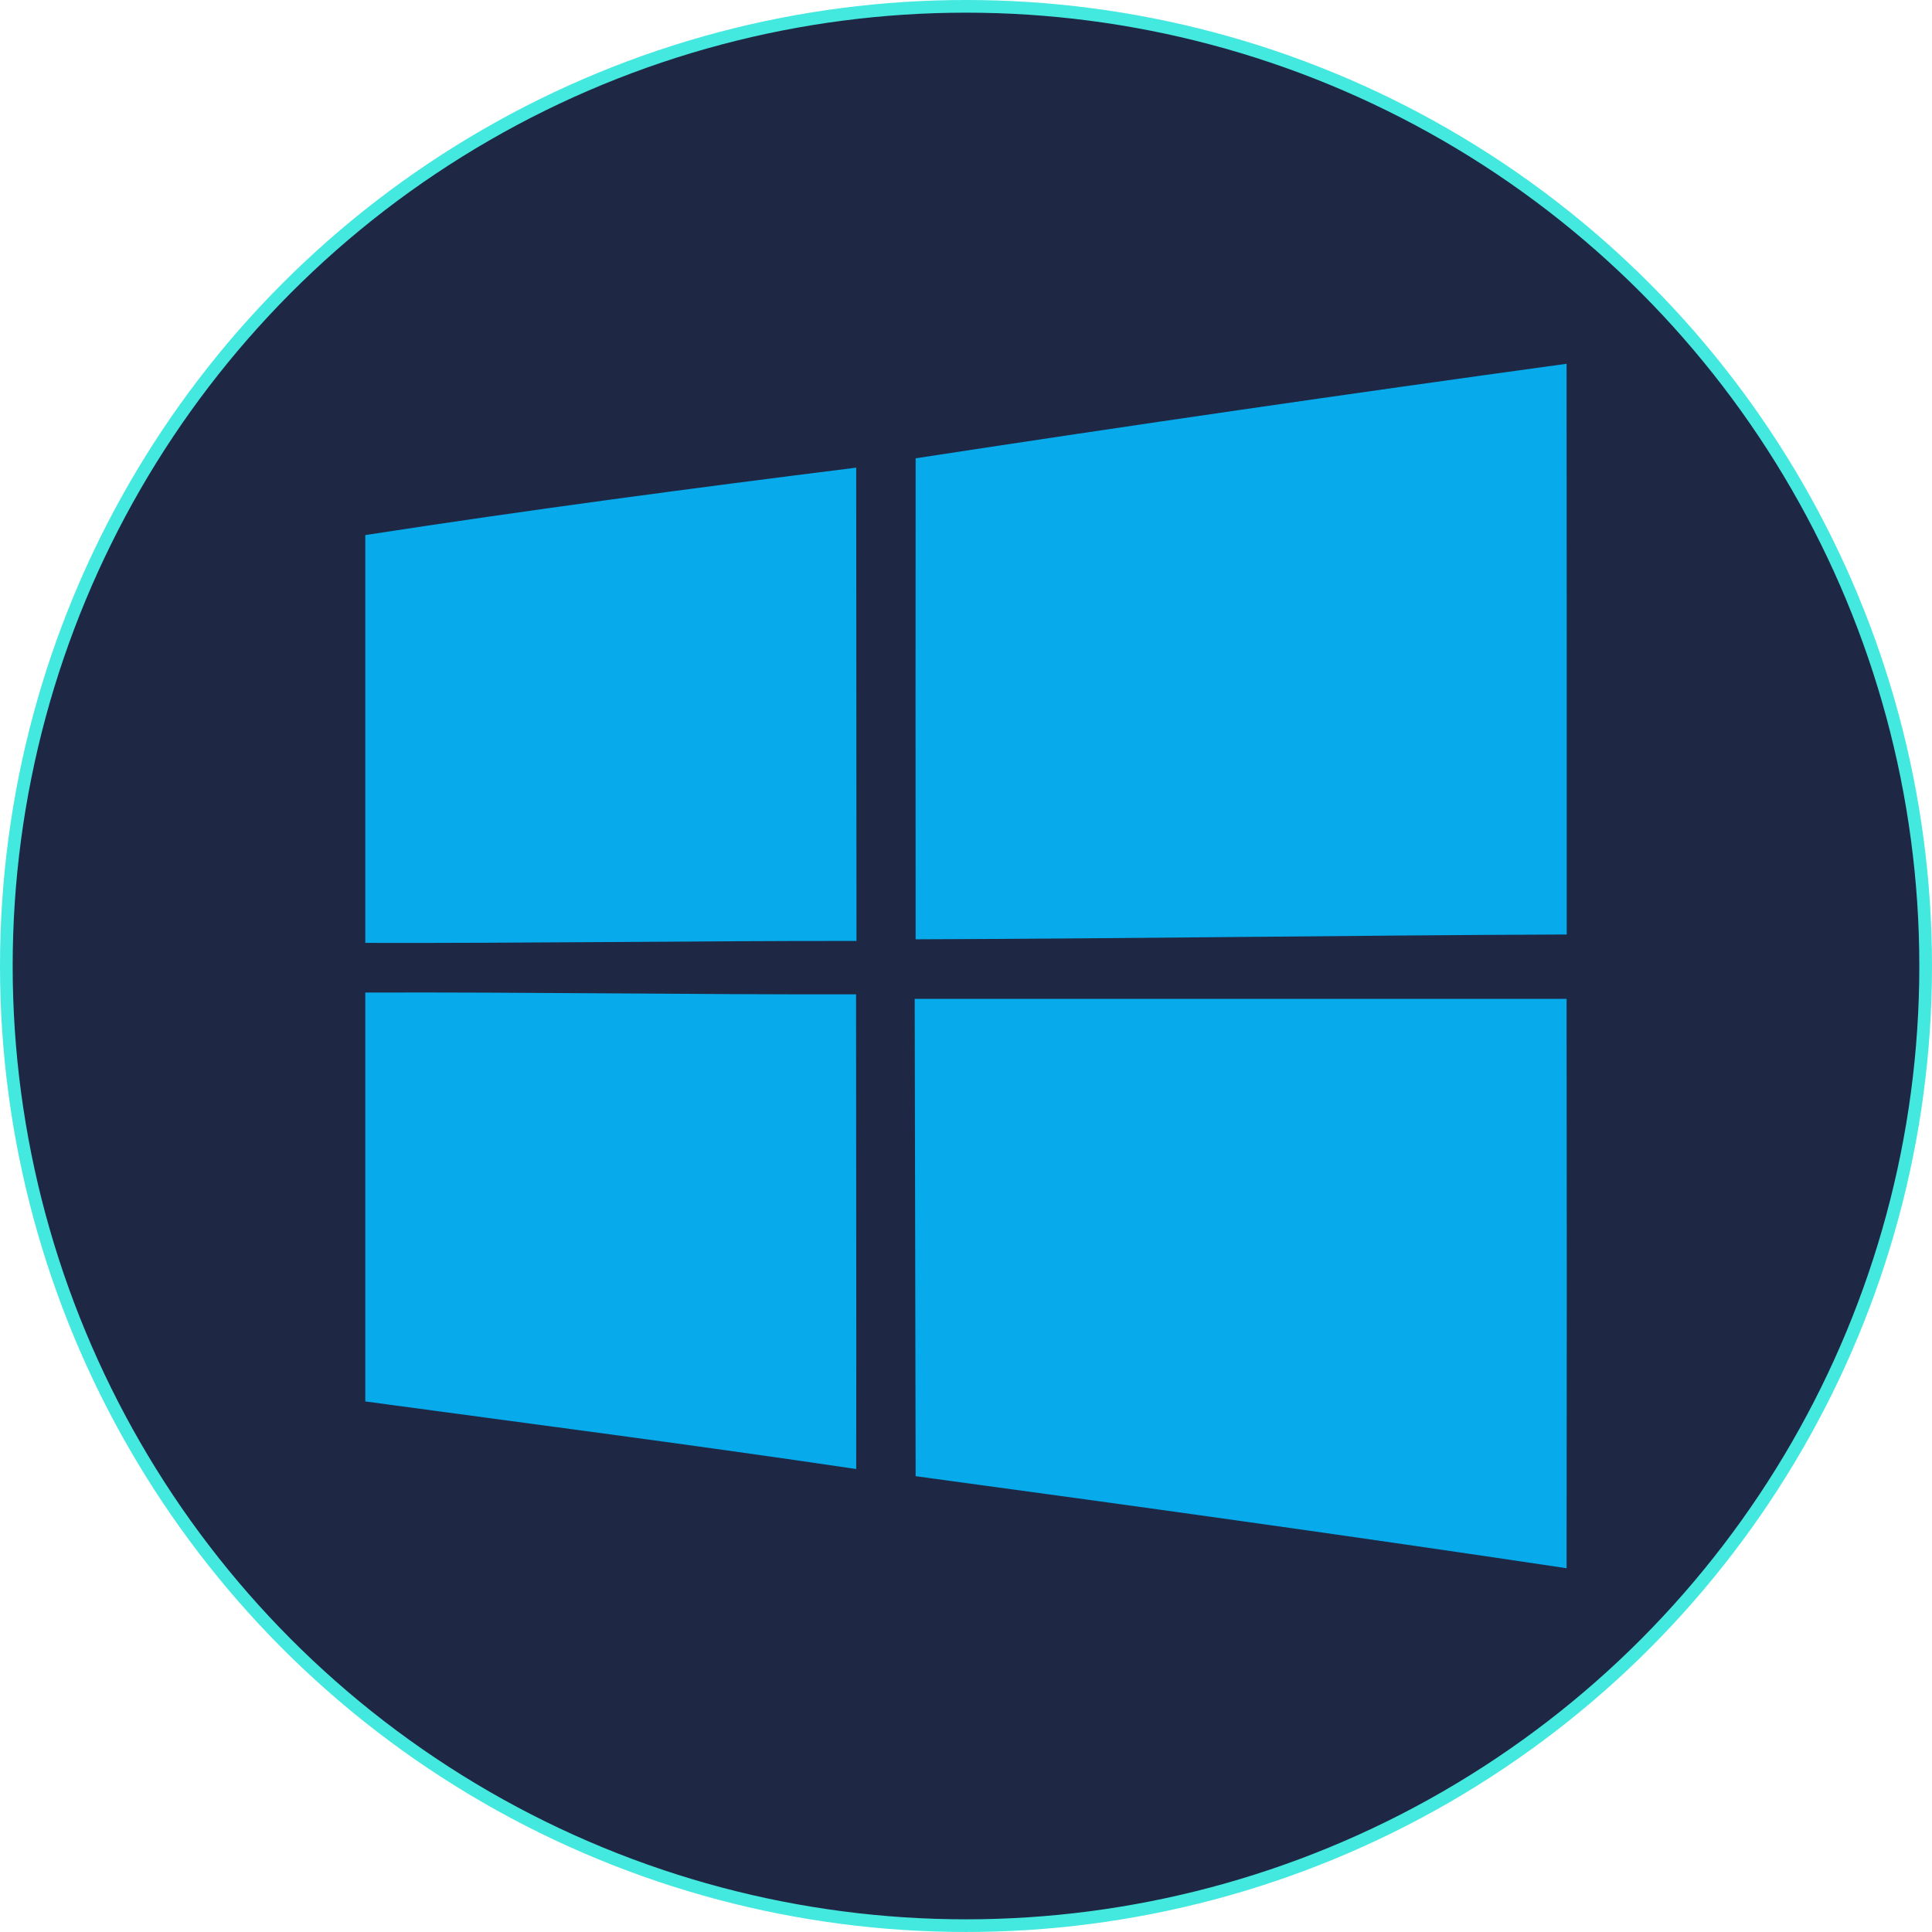 <svg
	xmlns="http://www.w3.org/2000/svg" width="182.957" height="182.957" viewBox="0 0 182.957 182.957">
	<defs>
		<style>.a{fill:#1e2844;stroke:#43e8df;stroke-miterlimit:10;stroke-width:1.2px;}.b{fill:#07aaeb;}</style>
	</defs>
	<g transform="translate(-1296.241 -469.268)">
		<circle class="a" cx="90.878" cy="90.878" r="90.878" transform="translate(1296.841 469.868)"/>
		<path class="b" d="M1382.951,512.668q30.781-4.712,61.643-8.952.02,27.03.013,54.047c-20.548.078-41.1.391-61.656.456Q1382.931,535.43,1382.951,512.668Z"/>
		<path class="b" d="M1330.833,519.938c15.453-2.384,30.972-4.443,46.49-6.384q.02,22.416.026,44.821c-15.505-.013-31.011.222-46.516.183Z"/>
		<path class="b" d="M1330.833,563.261c15.493-.052,30.984.2,46.476.17,0,14.984.039,29.968.014,44.951-15.479-2.294-30.985-4.3-46.49-6.4Z"/>
		<path class="b" d="M1382.86,563.861h61.734q.039,26.95,0,53.916c-20.522-3.075-41.083-5.929-61.643-8.716q-.039-22.594-.091-45.2Z"/>
	</g>
</svg>
